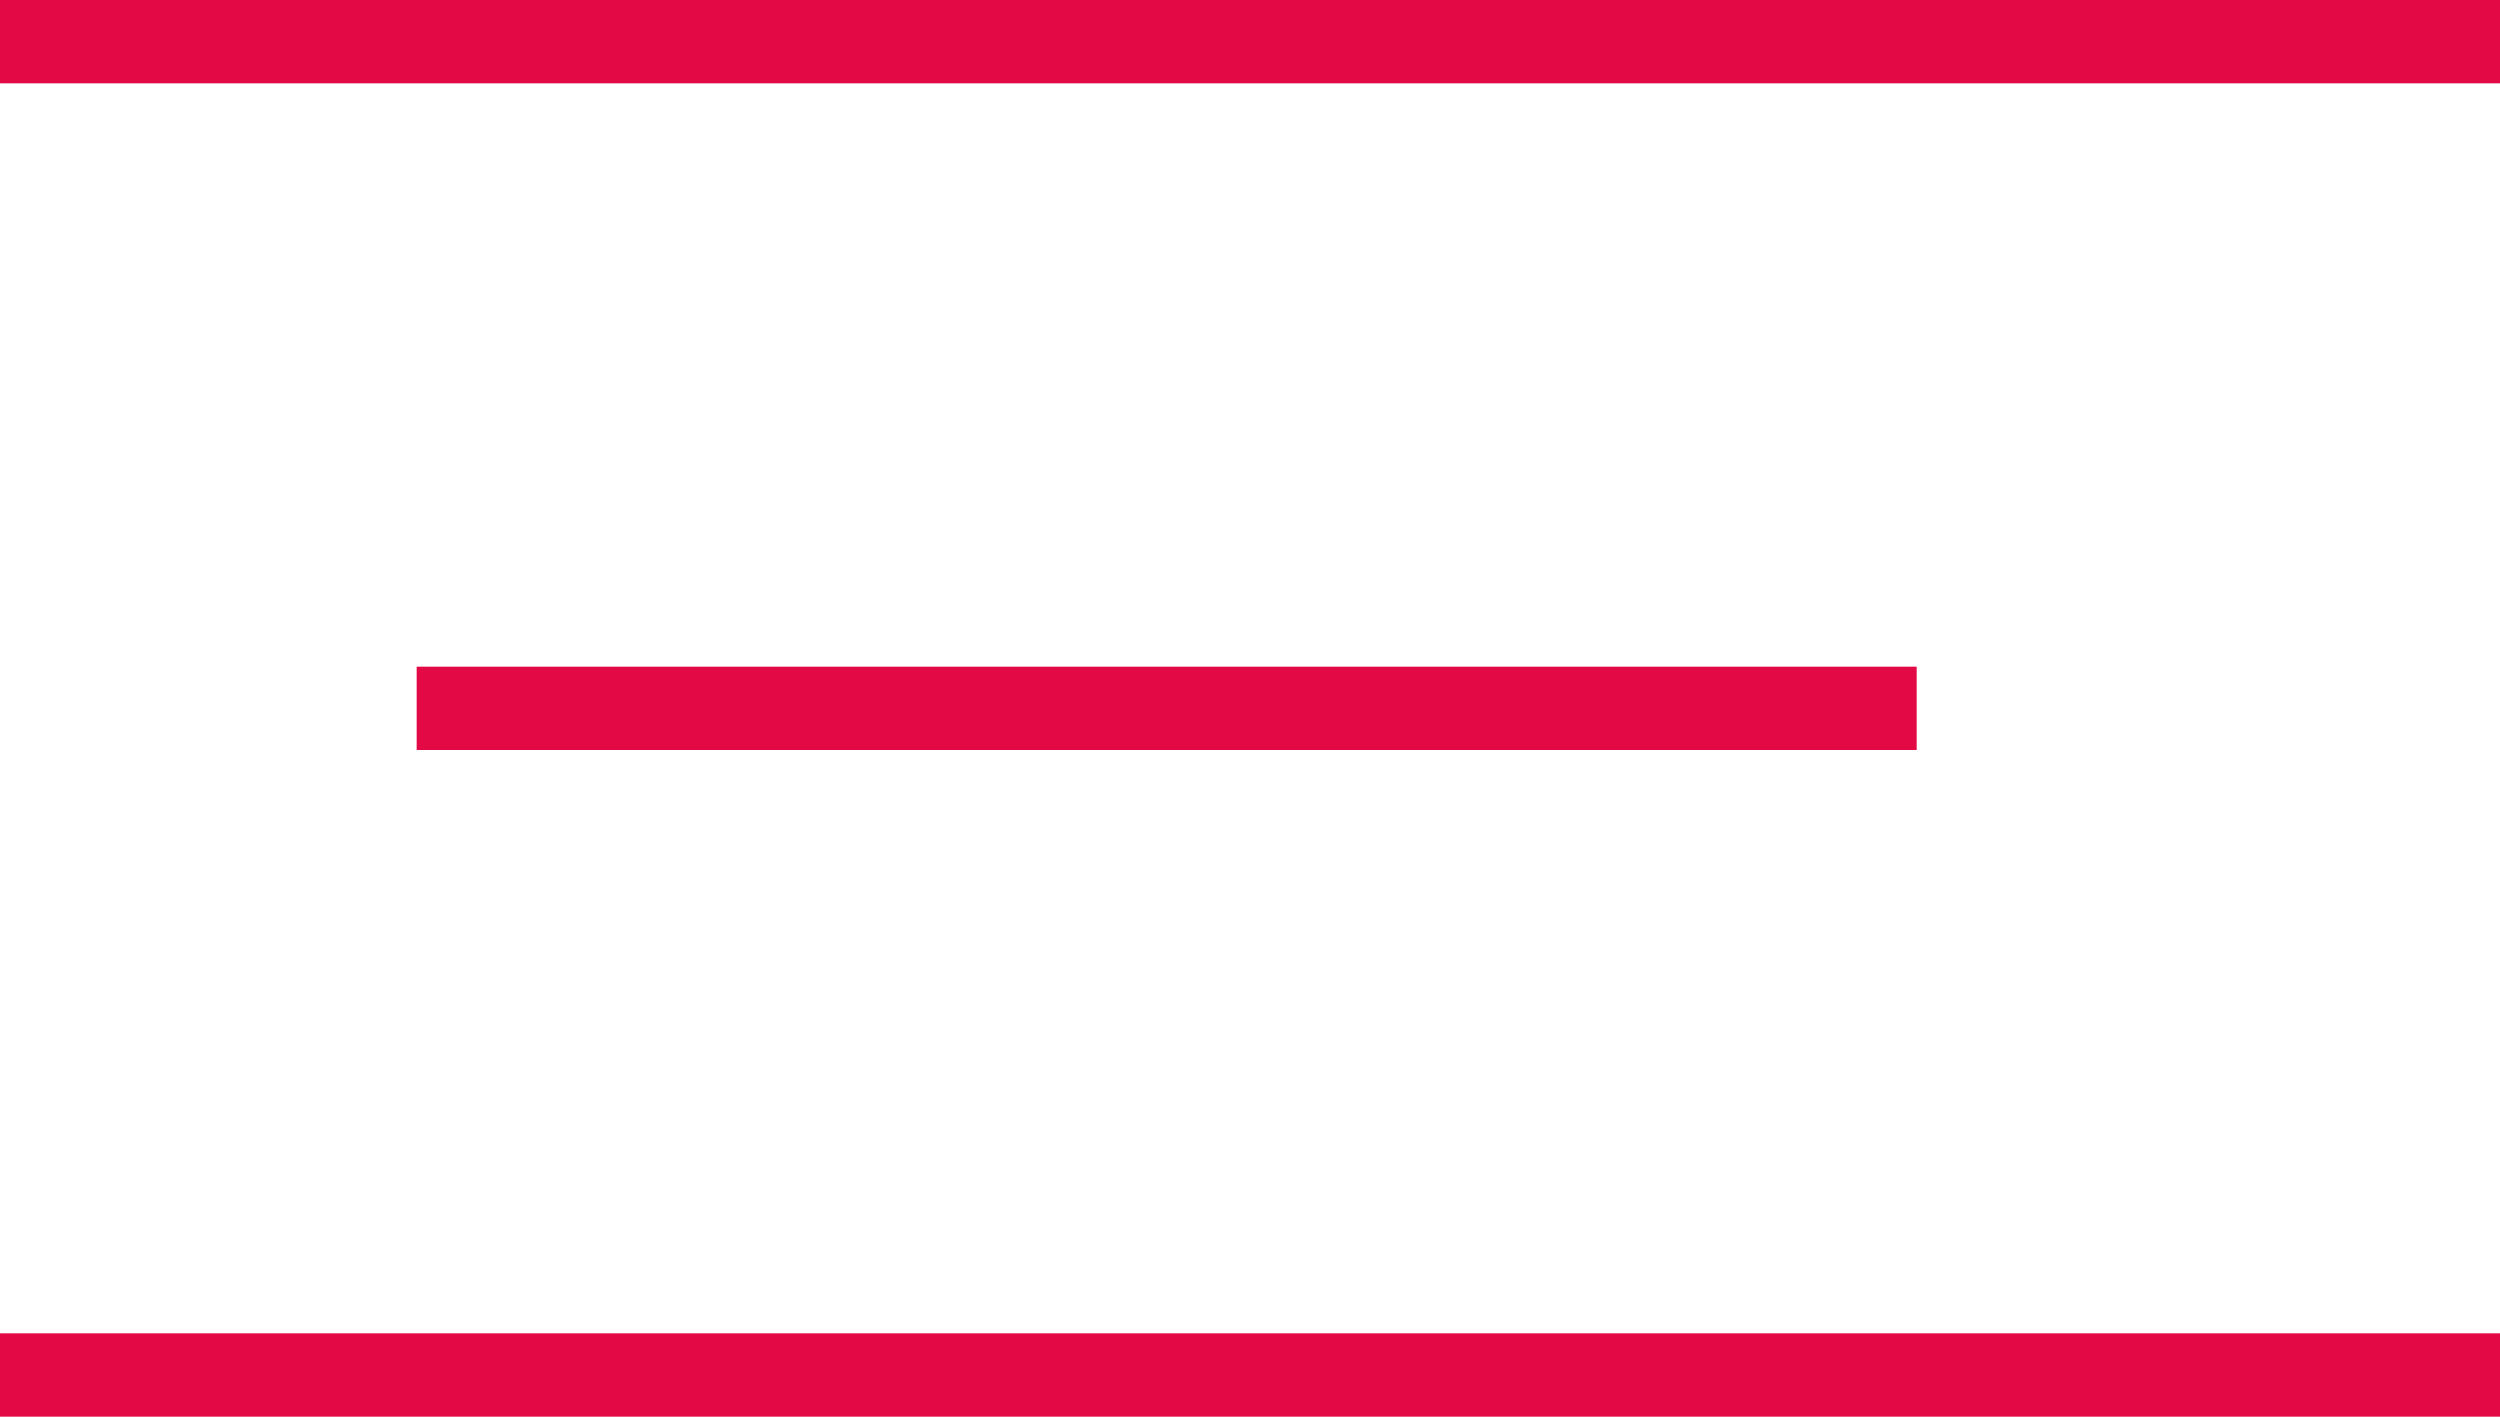 <svg id="Layer_2" data-name="Layer 2" xmlns="http://www.w3.org/2000/svg" viewBox="0 0 30 17" fill='#e20944'><path id="Shape_2_copy_2" data-name="Shape 2 copy 2" d="M5,9V8H23V9Z"/><path id="Shape_2_copy_3" data-name="Shape 2 copy 3" d="M0,1V0H30V1H0Z"/><path id="Shape_2_copy" data-name="Shape 2 copy" d="M0,17V16H30v1Z"/></svg>